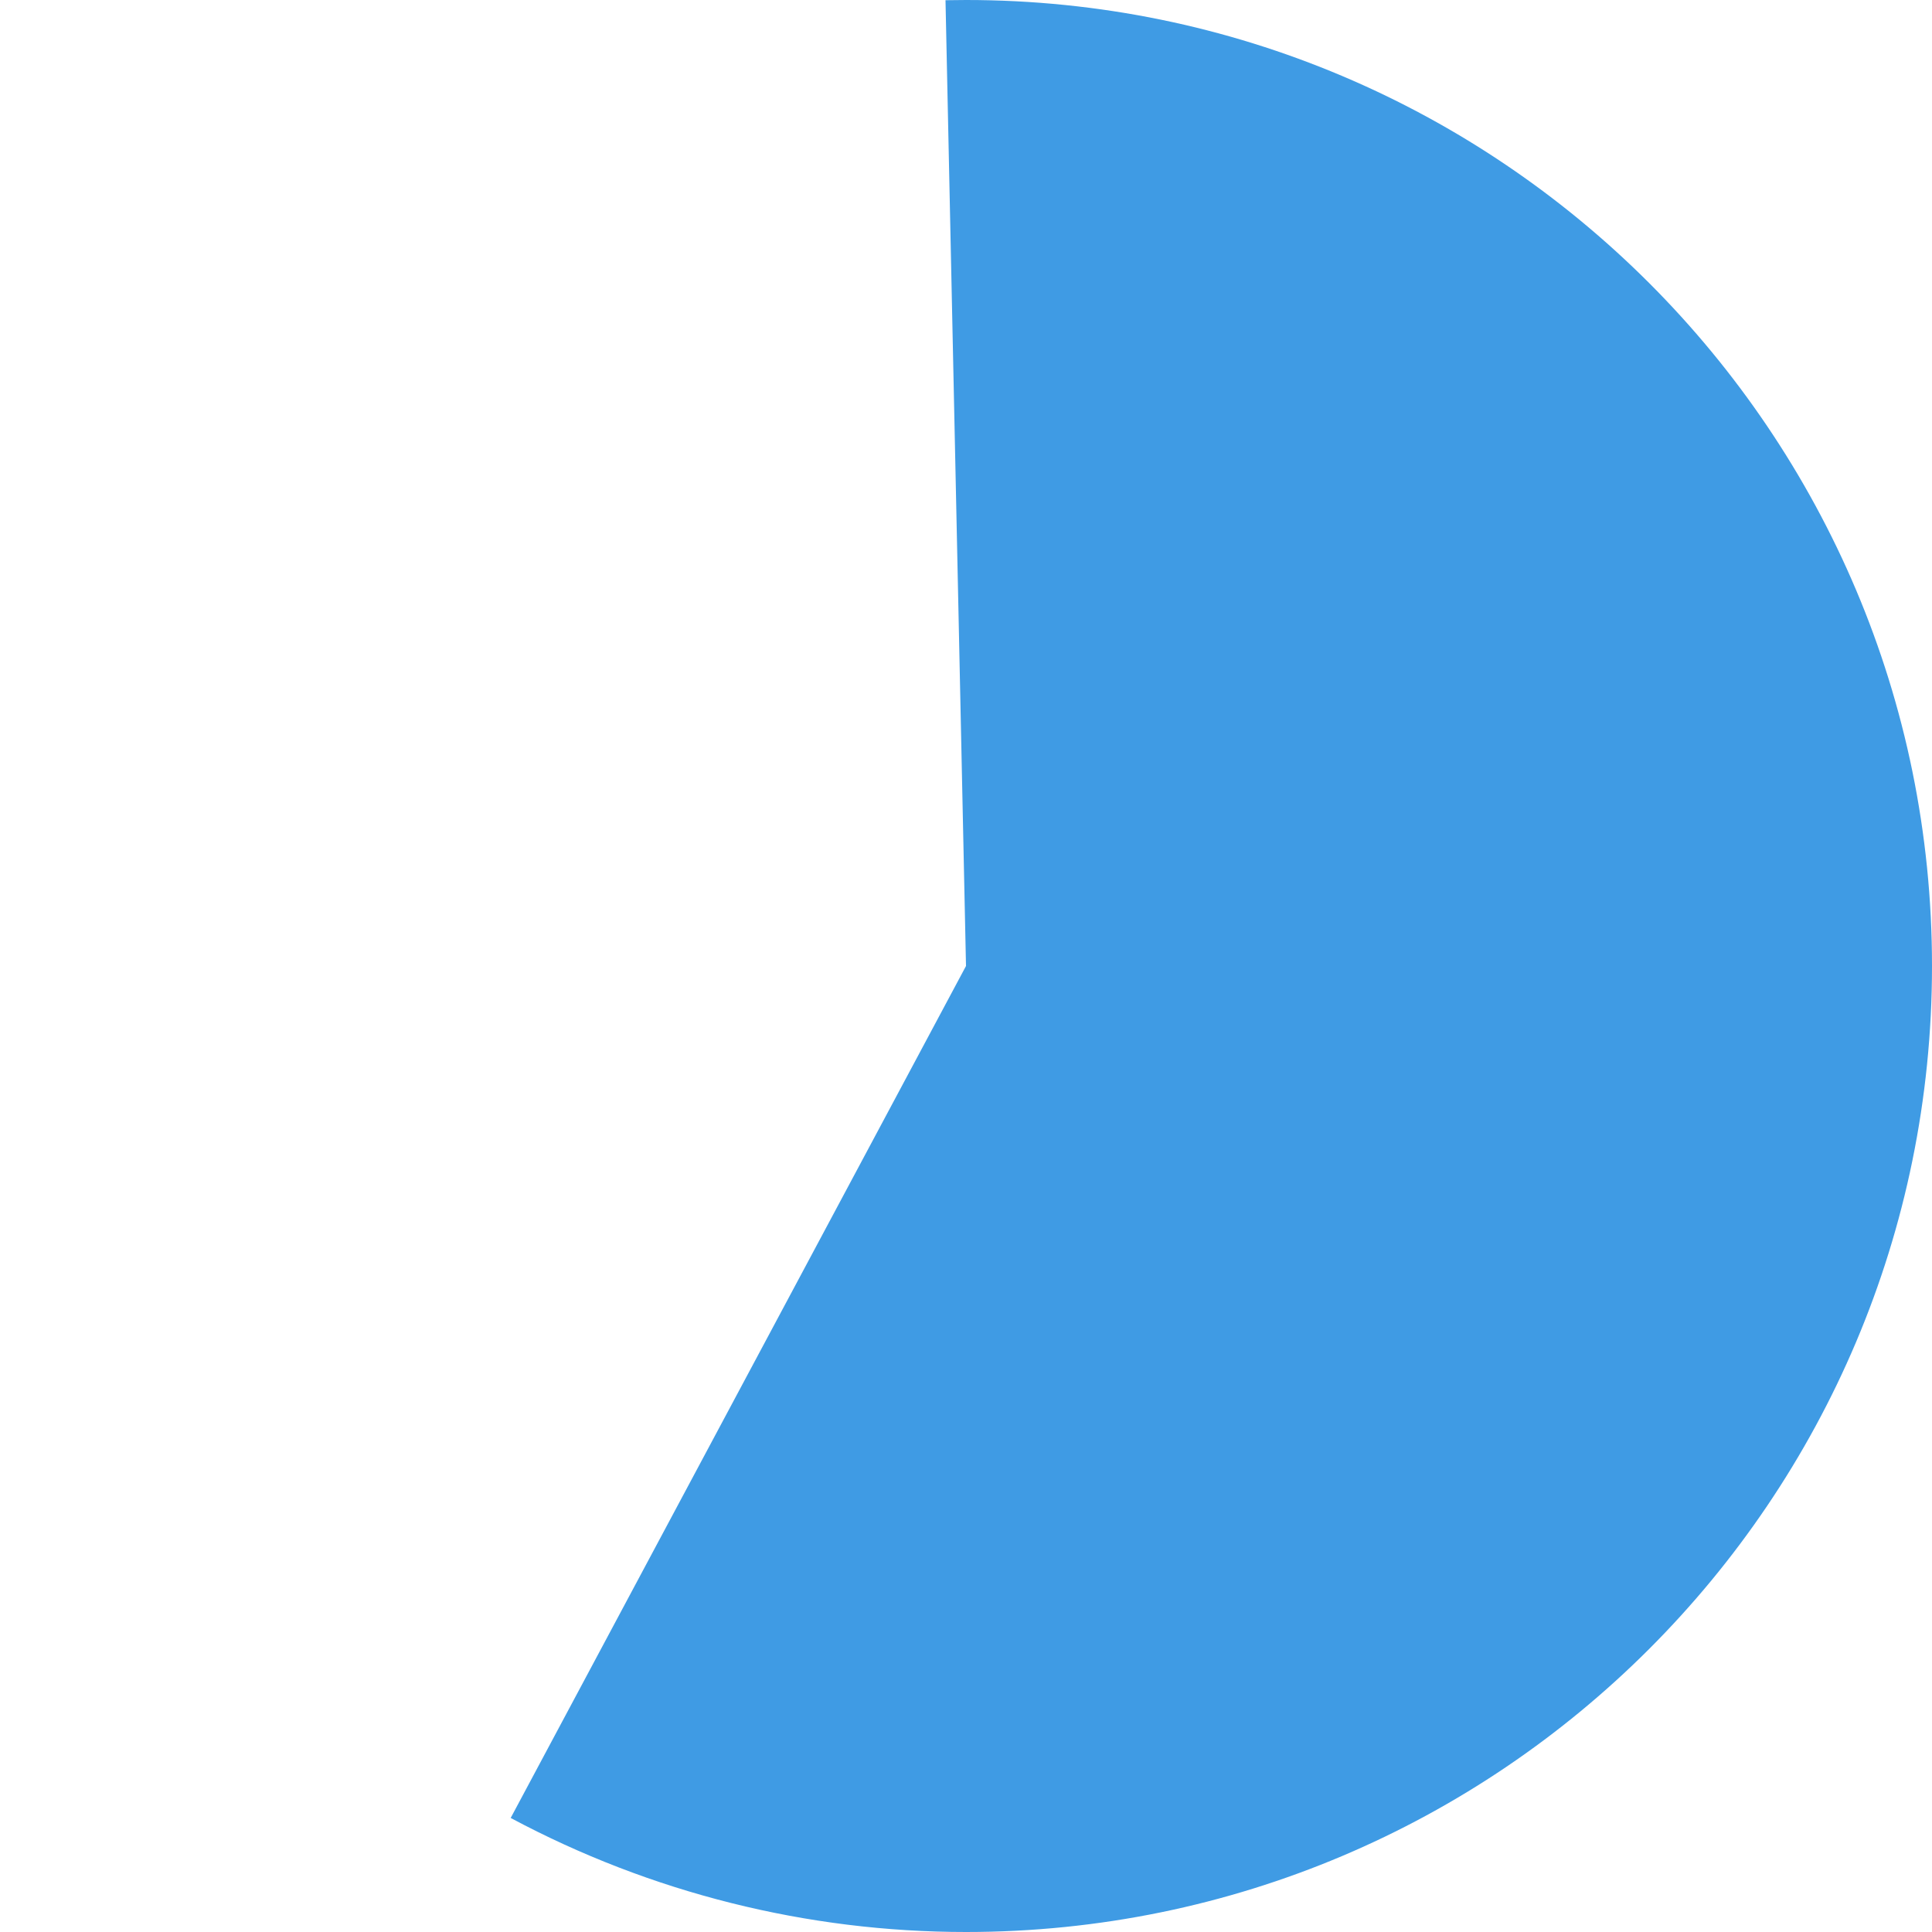 ﻿<?xml version="1.0" encoding="utf-8"?>
<svg version="1.1" xmlns:xlink="http://www.w3.org/1999/xlink" width="100px" height="100px" xmlns="http://www.w3.org/2000/svg">
  <g transform="matrix(1 0 0 1 -1763 -550 )">
    <path d="M 1813 550  C 1840.614 550  1863 572.386  1863 600  C 1863 627.614  1840.614 650  1813 650  C 1804.778 650  1796.684 647.973  1789.433 644.097  L 1813 600  L 1811.939 550.011  C 1812.292 550.004  1812.646 550  1813 550  Z " fill-rule="nonzero" fill="#3f9be4" stroke="none" />
  </g>
</svg>